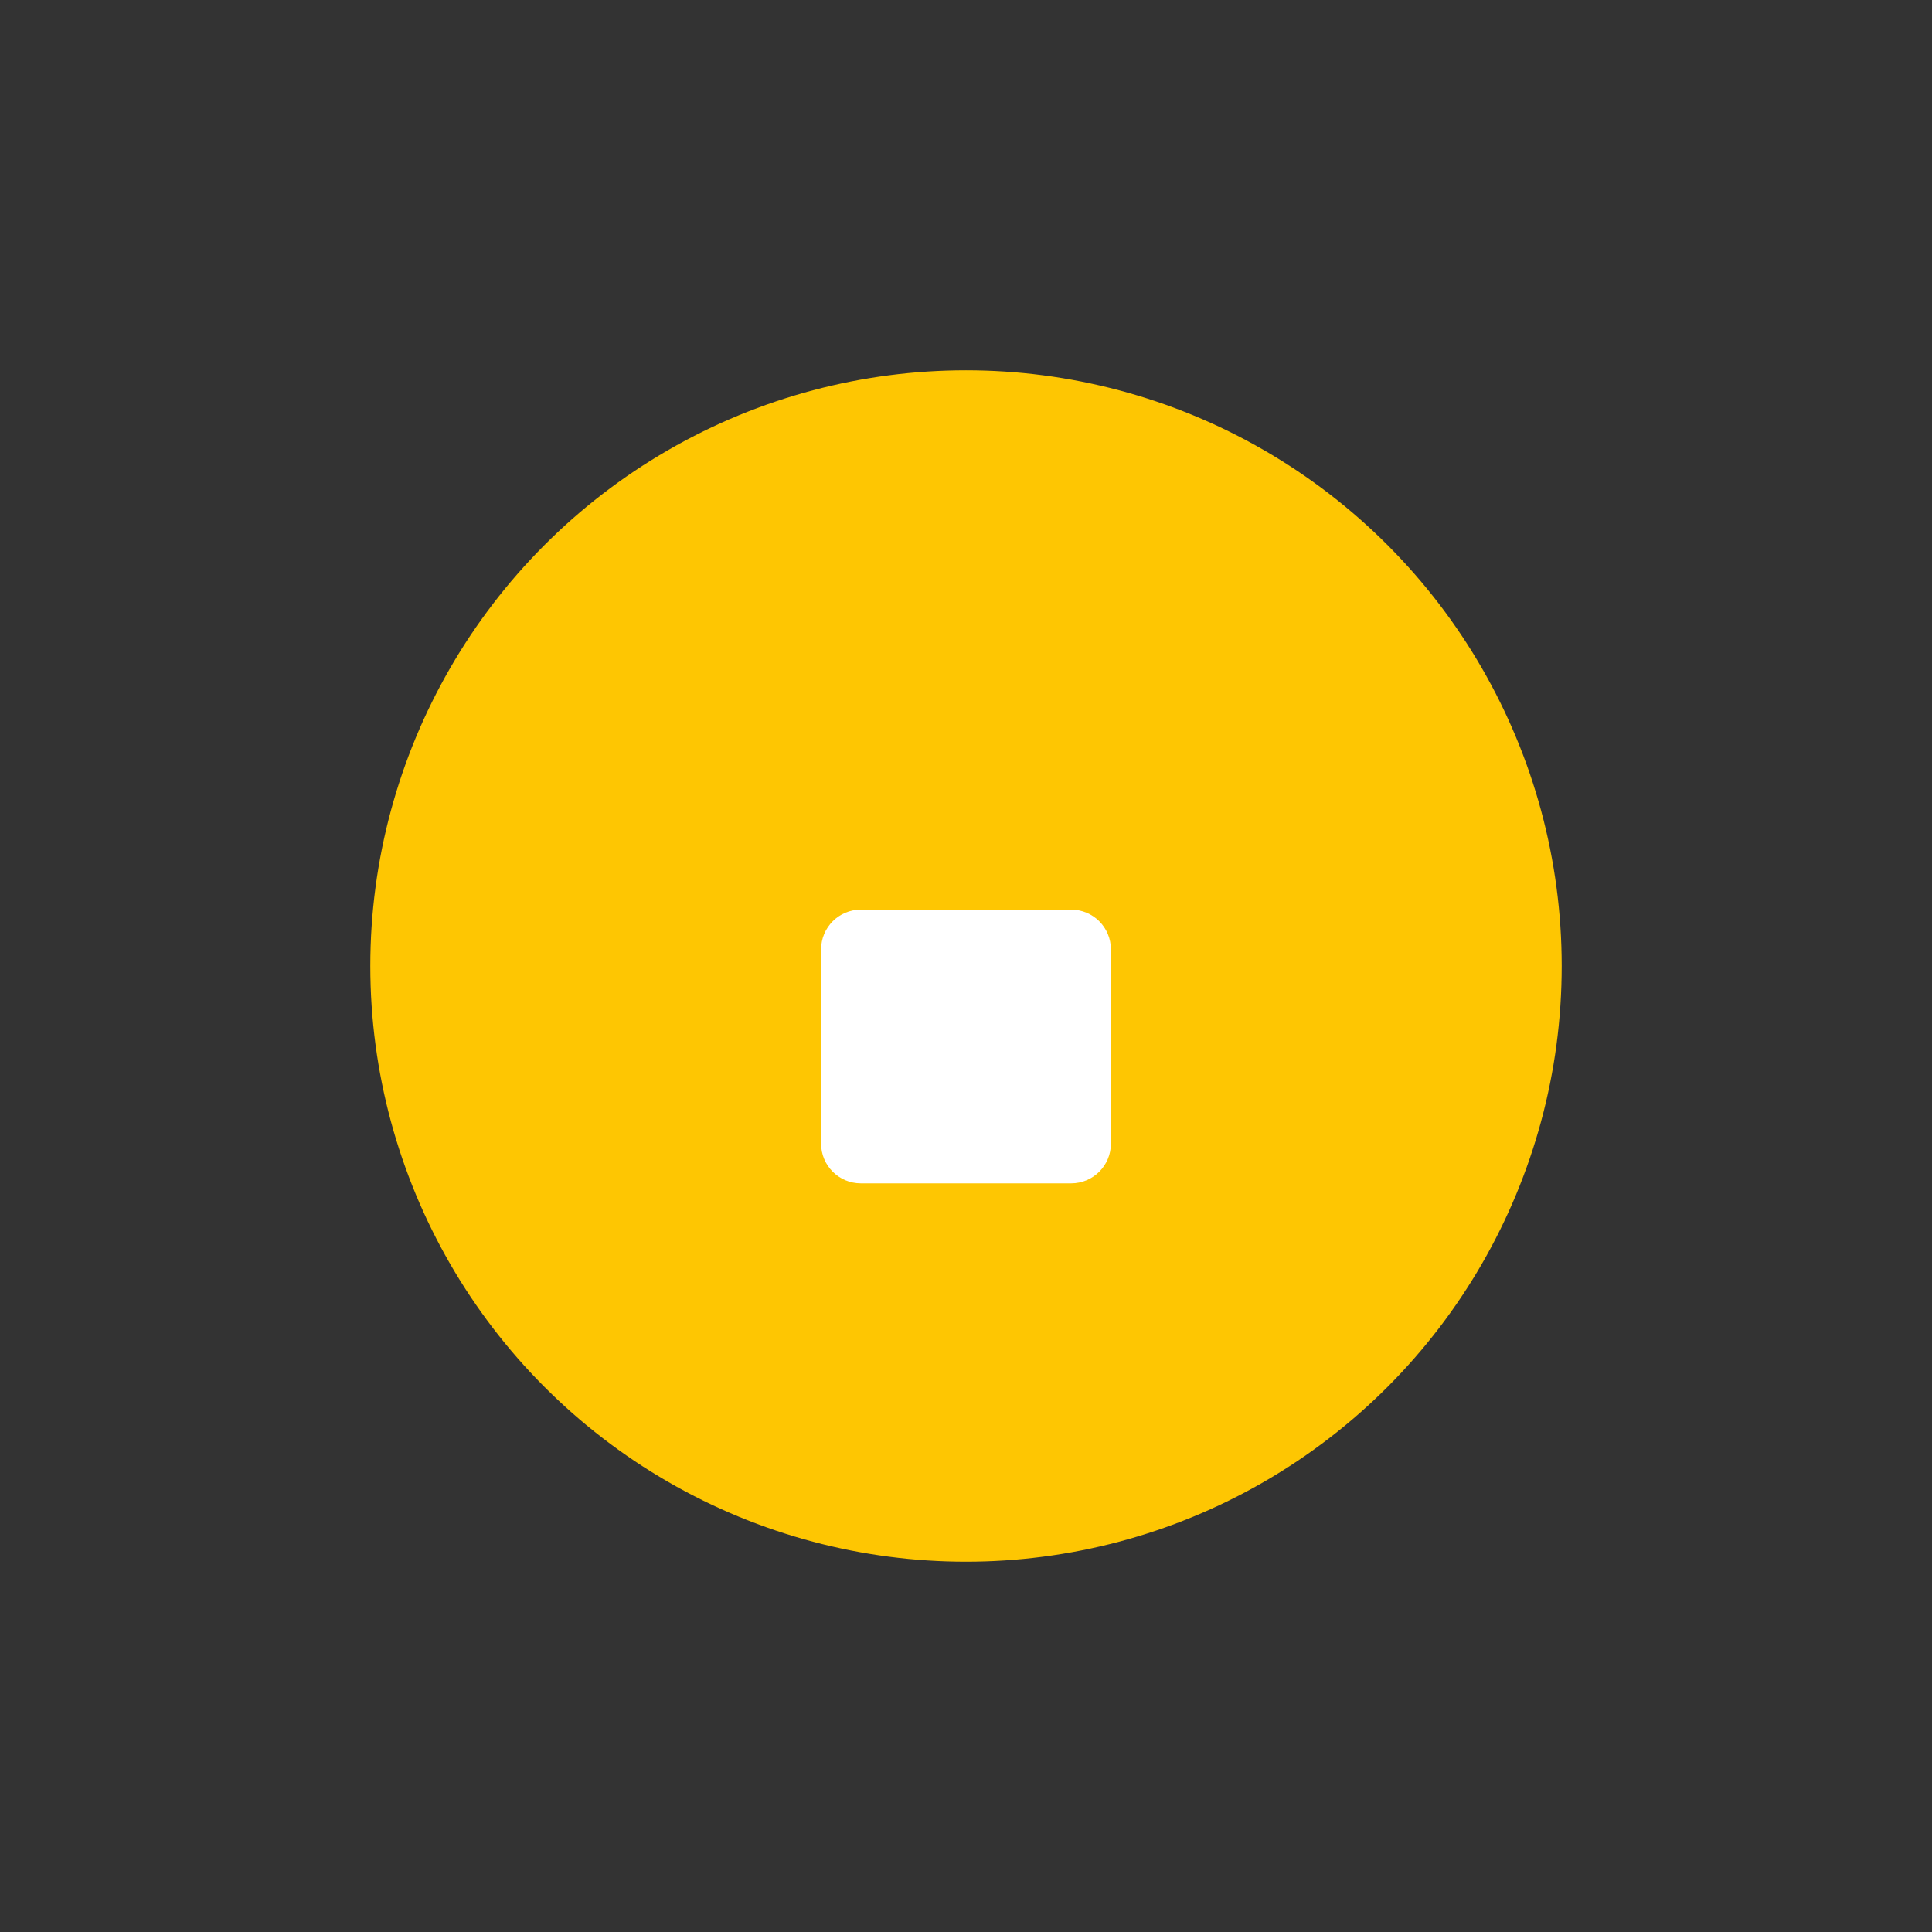 <svg xmlns="http://www.w3.org/2000/svg" width="240" height="240" viewBox="0 0 240 240">
    <rect x="0" y="0" width="240" height="240" fill="#333333" stroke="none"/>
    <g fill="none" fill-rule="evenodd">
        <g>
            <g>
                <path d="M0 0H240V240H0z" transform="translate(-1312 -4948) translate(1312 4948)"/>
                <g transform="translate(-1312 -4948) translate(1312 4948) translate(46 46)">
                    <circle cx="74" cy="74" r="74" fill="#FEC602"/>
                    <path fill="#FFF" d="M60.934 67h26.132C89.791 67 92 69.209 92 71.934v24.132c0 2.725-2.209 4.934-4.934 4.934H60.934C58.209 101 56 98.791 56 96.066V71.934C56 69.209 58.209 67 60.934 67z"/>
                </g>
            </g>
        </g>
    </g>
</svg>
